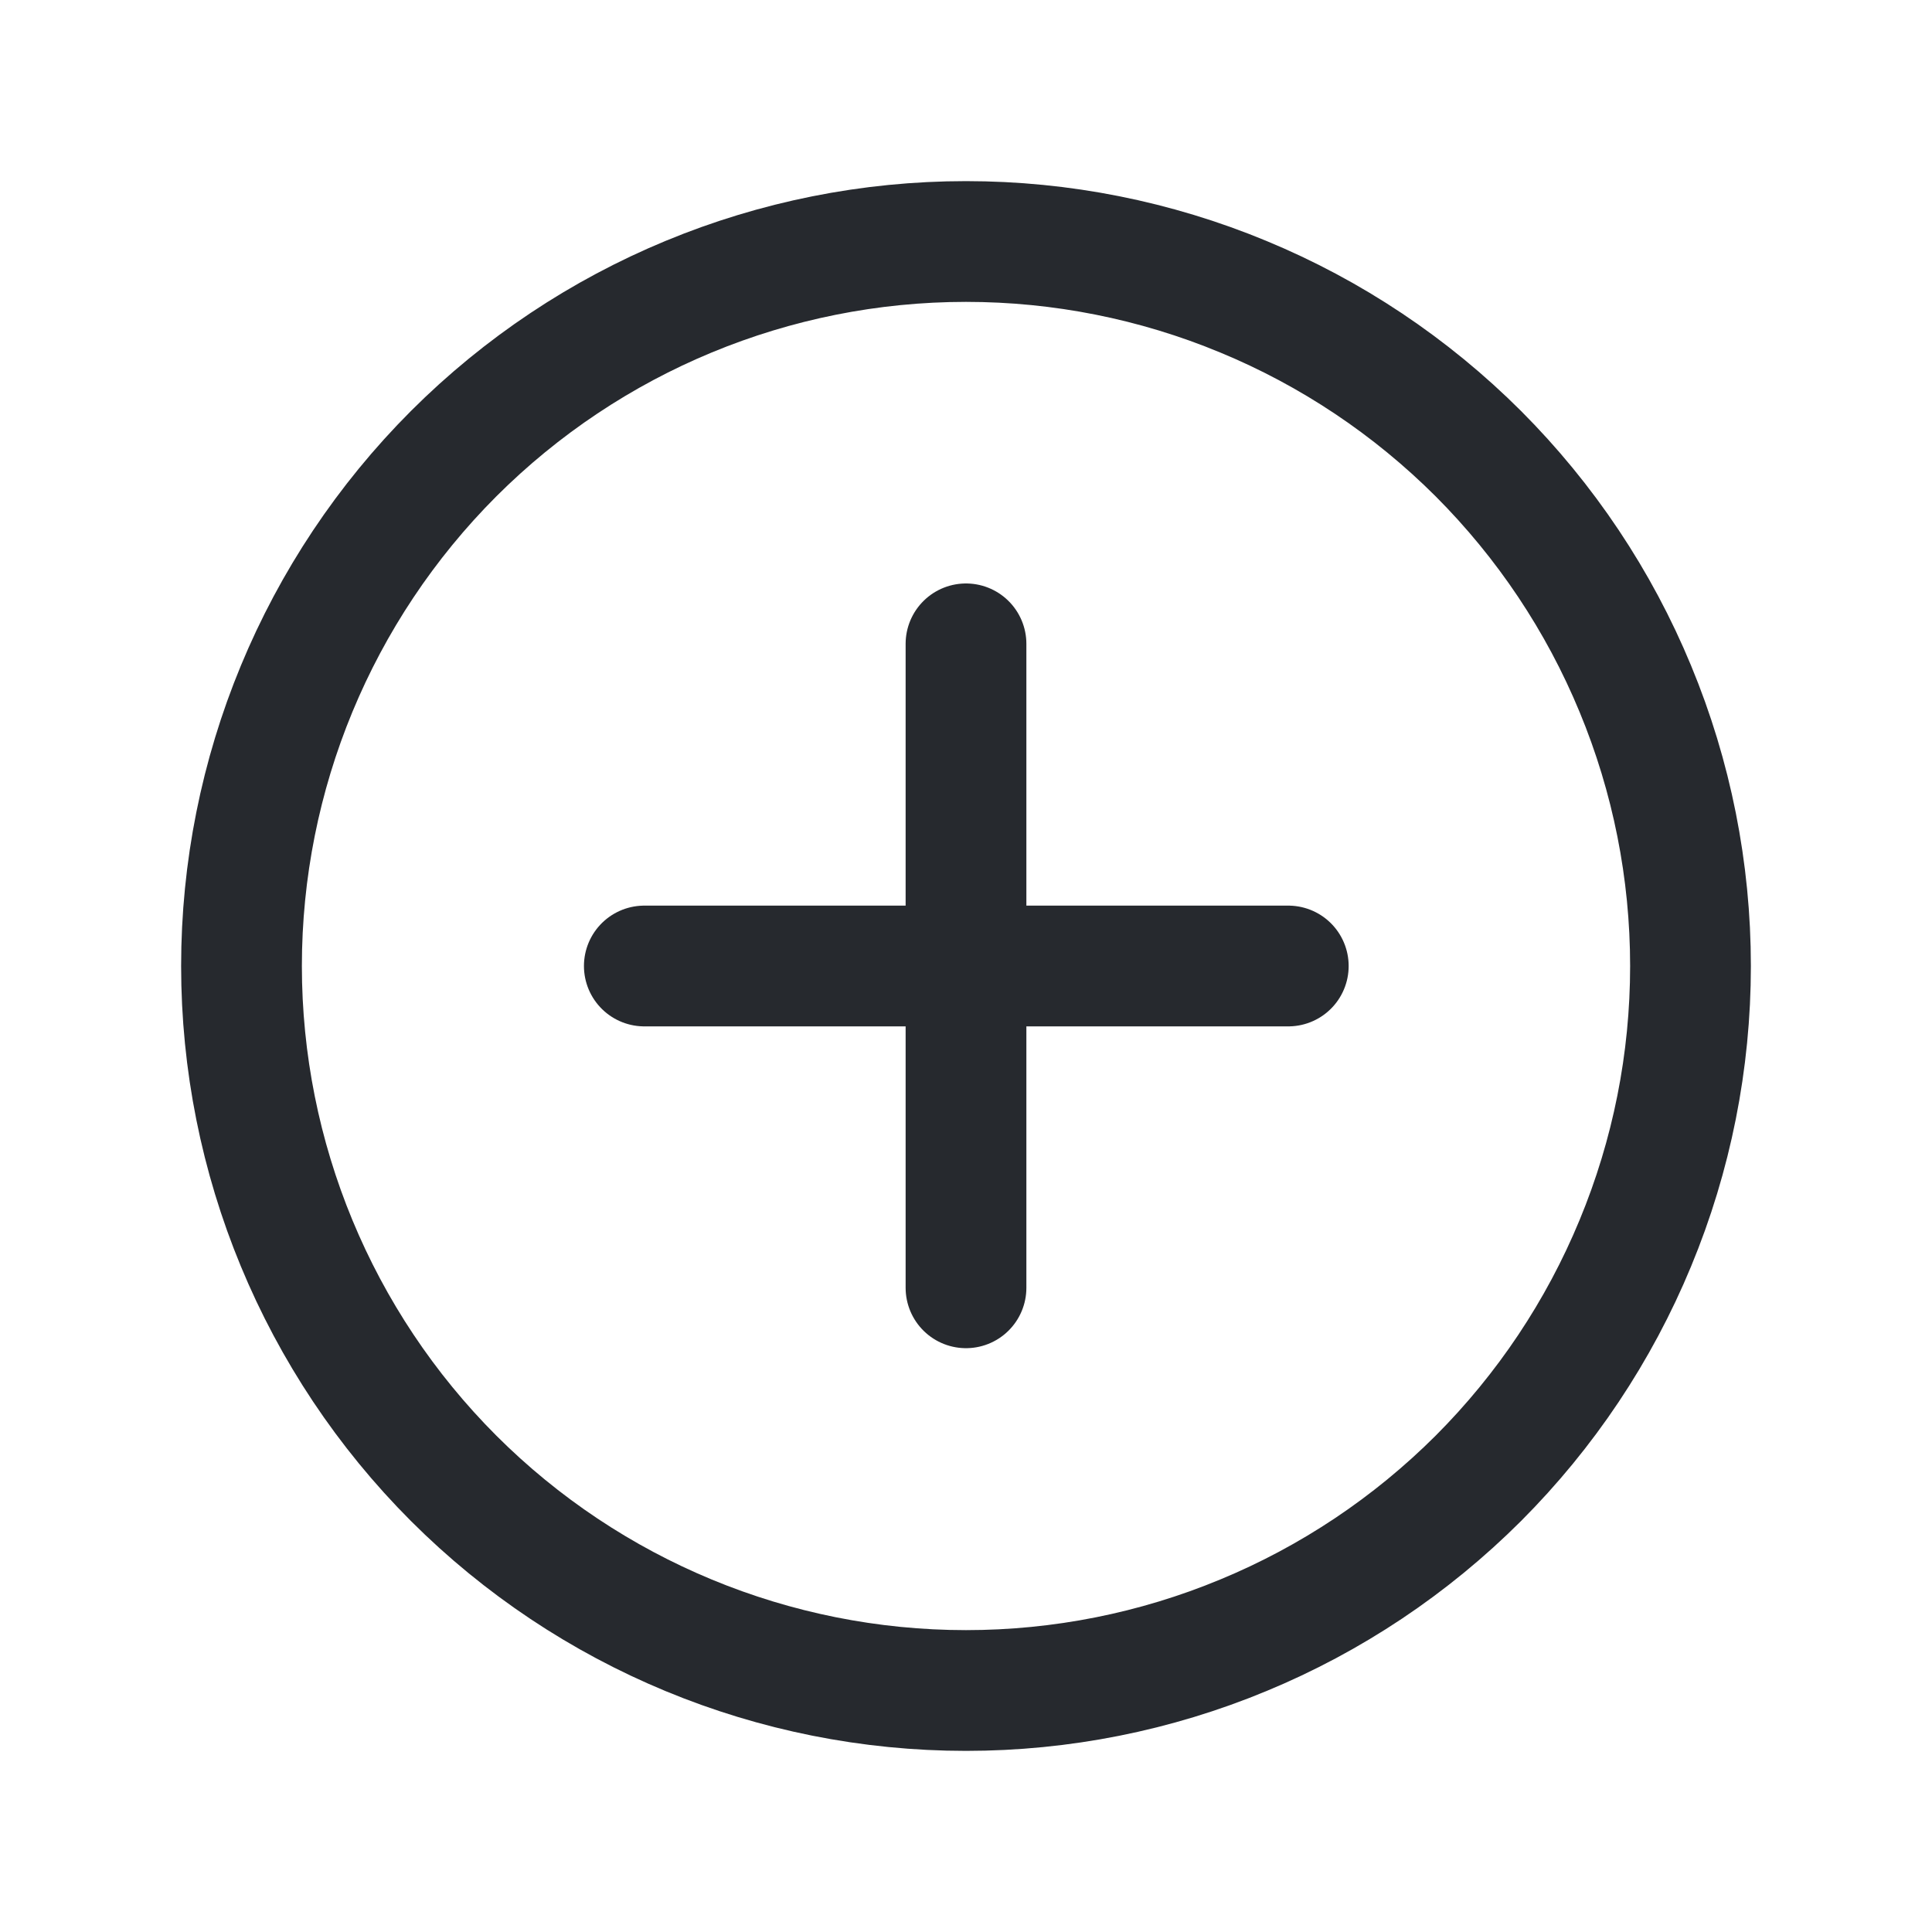 <svg width="16" height="16" viewBox="0 0 16 16" fill="none" xmlns="http://www.w3.org/2000/svg">
<g clip-path="url(#clip0_1832_142881)">
<path d="M8 14C8.788 14 9.568 13.845 10.296 13.543C11.024 13.242 11.685 12.8 12.243 12.243C12.8 11.685 13.242 11.024 13.543 10.296C13.845 9.568 14 8.788 14 8C14 7.212 13.845 6.432 13.543 5.704C13.242 4.976 12.8 4.315 12.243 3.757C11.685 3.2 11.024 2.758 10.296 2.457C9.568 2.155 8.788 2 8 2C6.409 2 4.883 2.632 3.757 3.757C2.632 4.883 2 6.409 2 8C2 9.591 2.632 11.117 3.757 12.243C4.883 13.368 6.409 14 8 14V14Z" stroke="#26292E" stroke-linecap="round" stroke-linejoin="round"/>
<path d="M5.336 8H10.669" stroke="#26292E" stroke-linecap="round" stroke-linejoin="round"/>
<path d="M8 10.665V5.332" stroke="#26292E" stroke-linecap="round" stroke-linejoin="round"/>
</g>
<defs>
<clipPath id="clip0_1832_142881">
<rect width="16" height="16" fill="white"/>
</clipPath>
</defs>
</svg>
